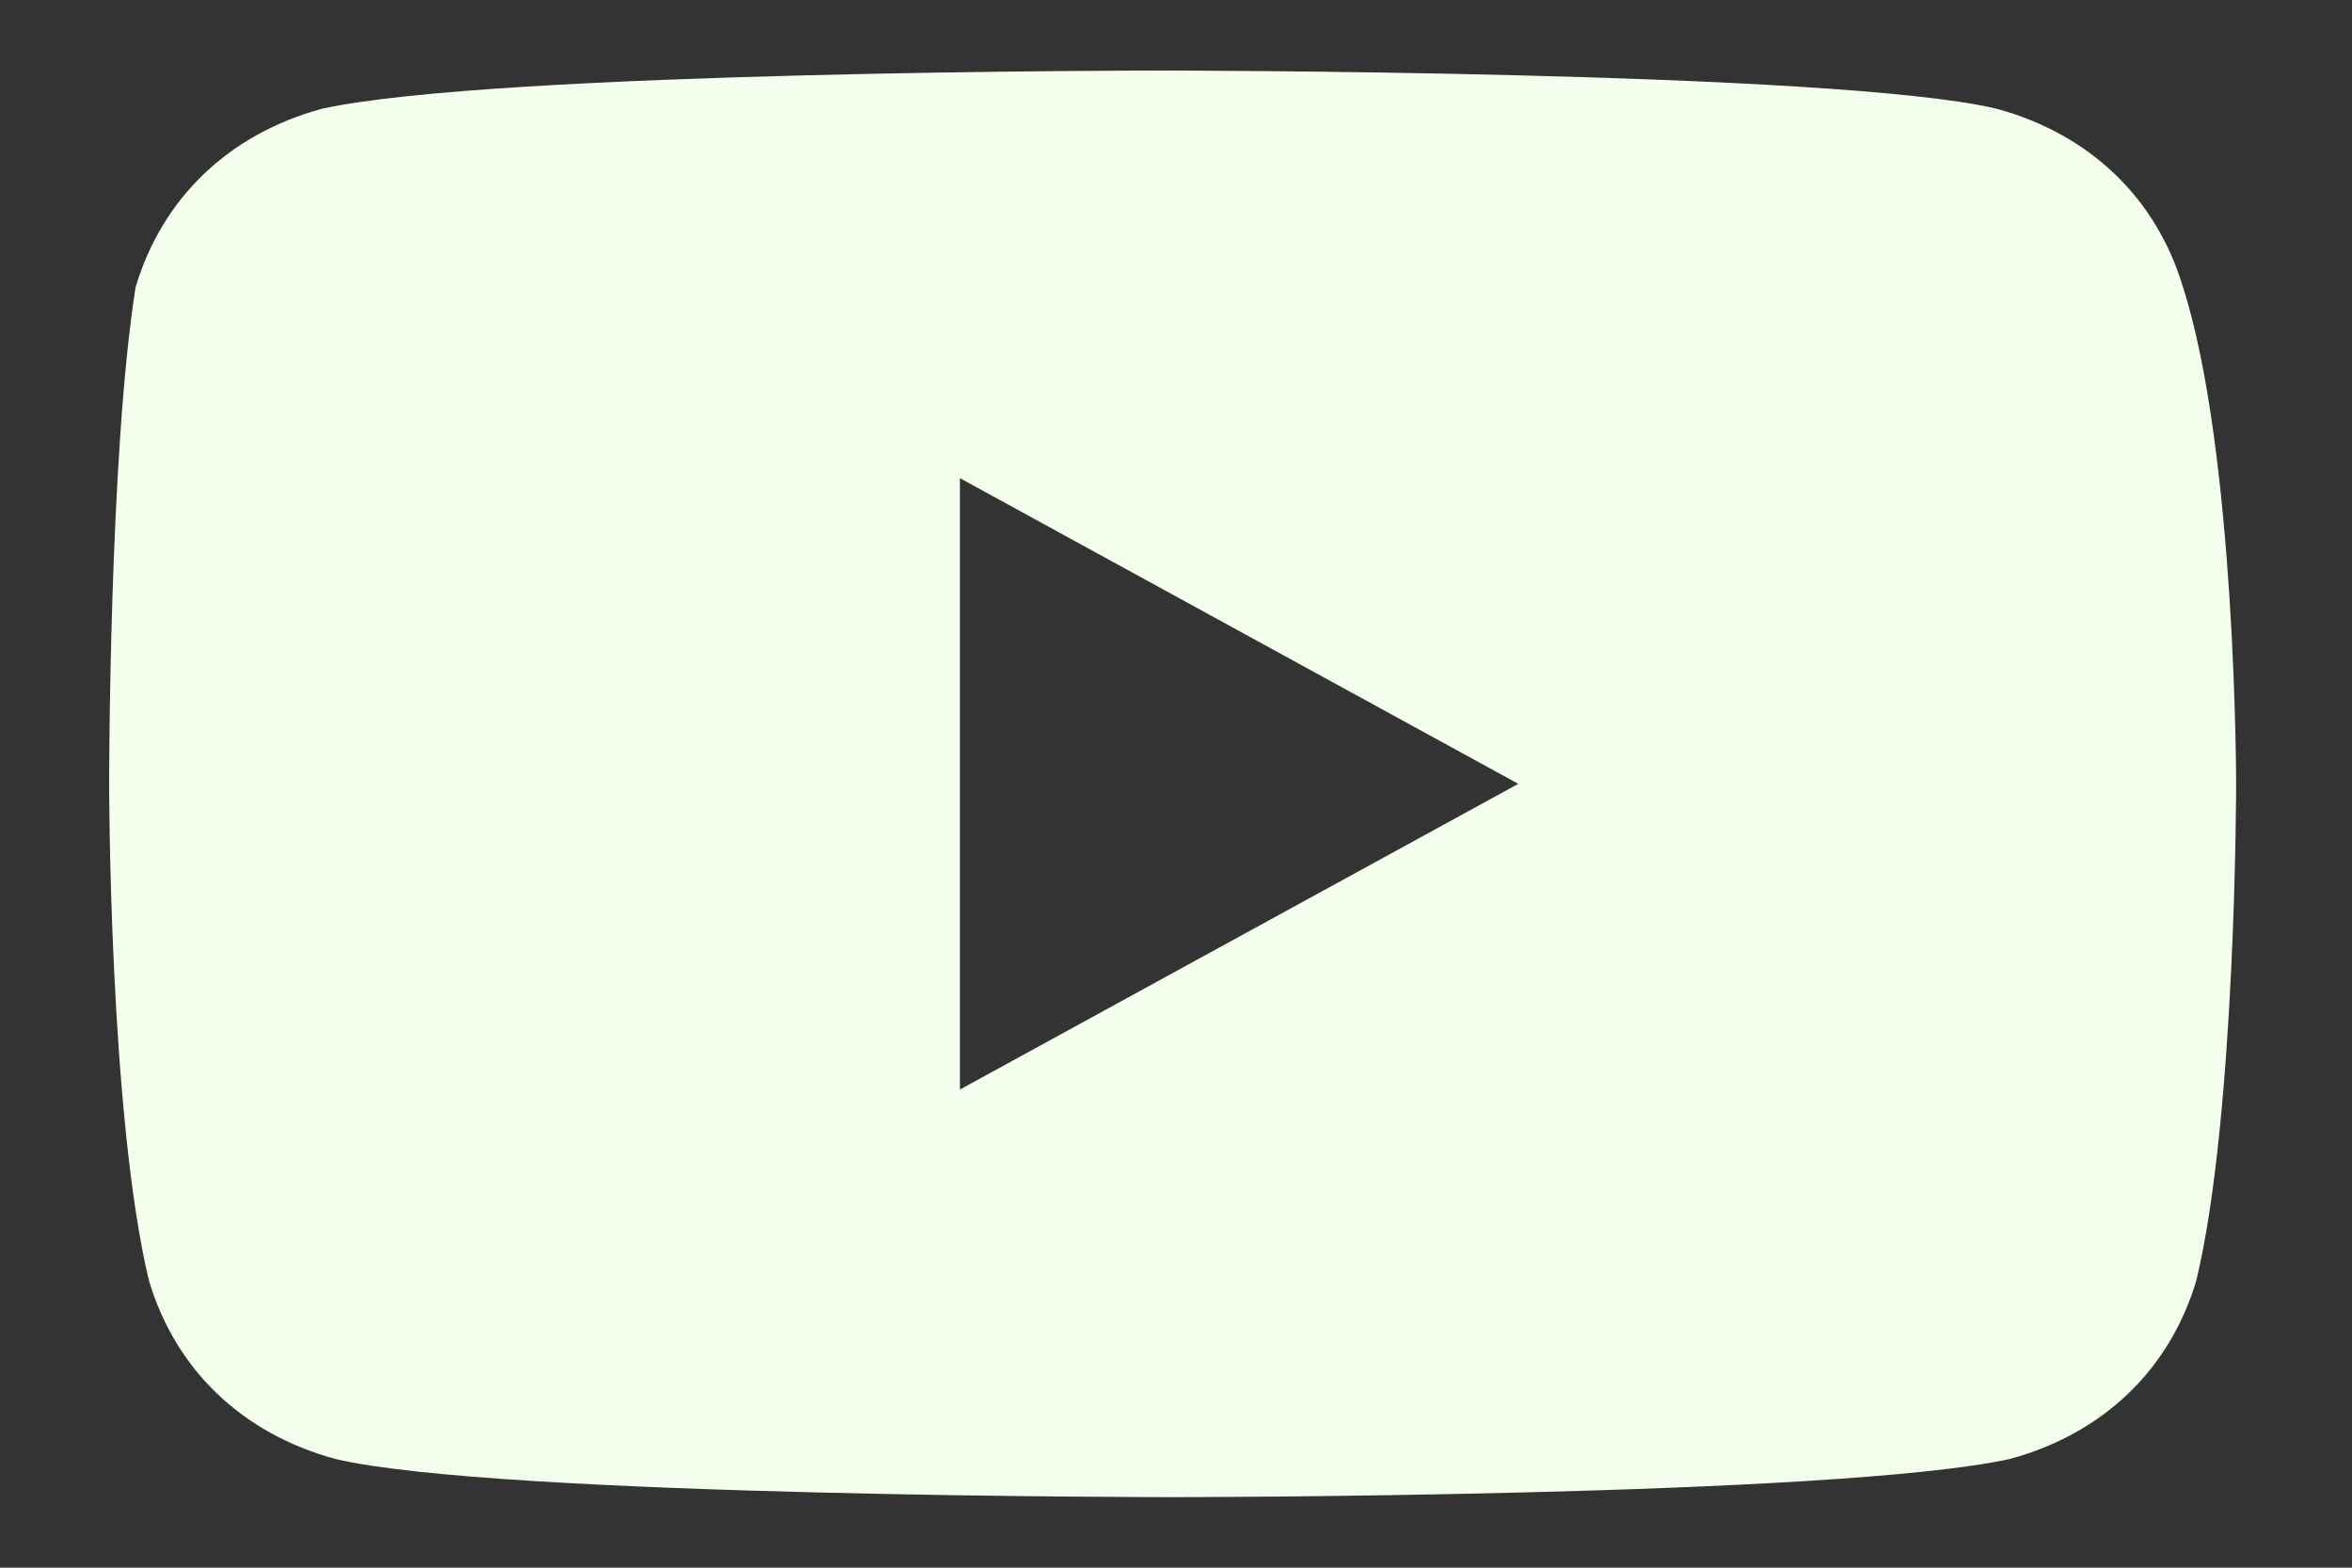 <svg width="15" height="10" viewBox="0 0 15 10" fill="none" xmlns="http://www.w3.org/2000/svg">
<rect x="0" y="0" width="15" height="10" fill="#333333" stroke="none"/>
<path d="M13.922 1.831C13.752 1.263 13.328 0.856 12.735 0.694C11.718 0.45 7.394 0.45 7.394 0.45C7.394 0.45 3.155 0.45 2.052 0.694C1.459 0.856 1.035 1.263 0.865 1.831C0.696 2.888 0.696 5 0.696 5C0.696 5 0.696 7.113 0.95 8.169C1.12 8.738 1.544 9.144 2.137 9.306C3.154 9.55 7.478 9.55 7.478 9.55C7.478 9.55 11.717 9.55 12.82 9.306C13.413 9.144 13.837 8.738 14.007 8.169C14.261 7.113 14.261 5 14.261 5C14.261 5 14.261 2.888 13.922 1.831ZM6.122 6.95V3.05L9.683 5L6.122 6.95Z" fill="#F3FFEC"/>
</svg>

